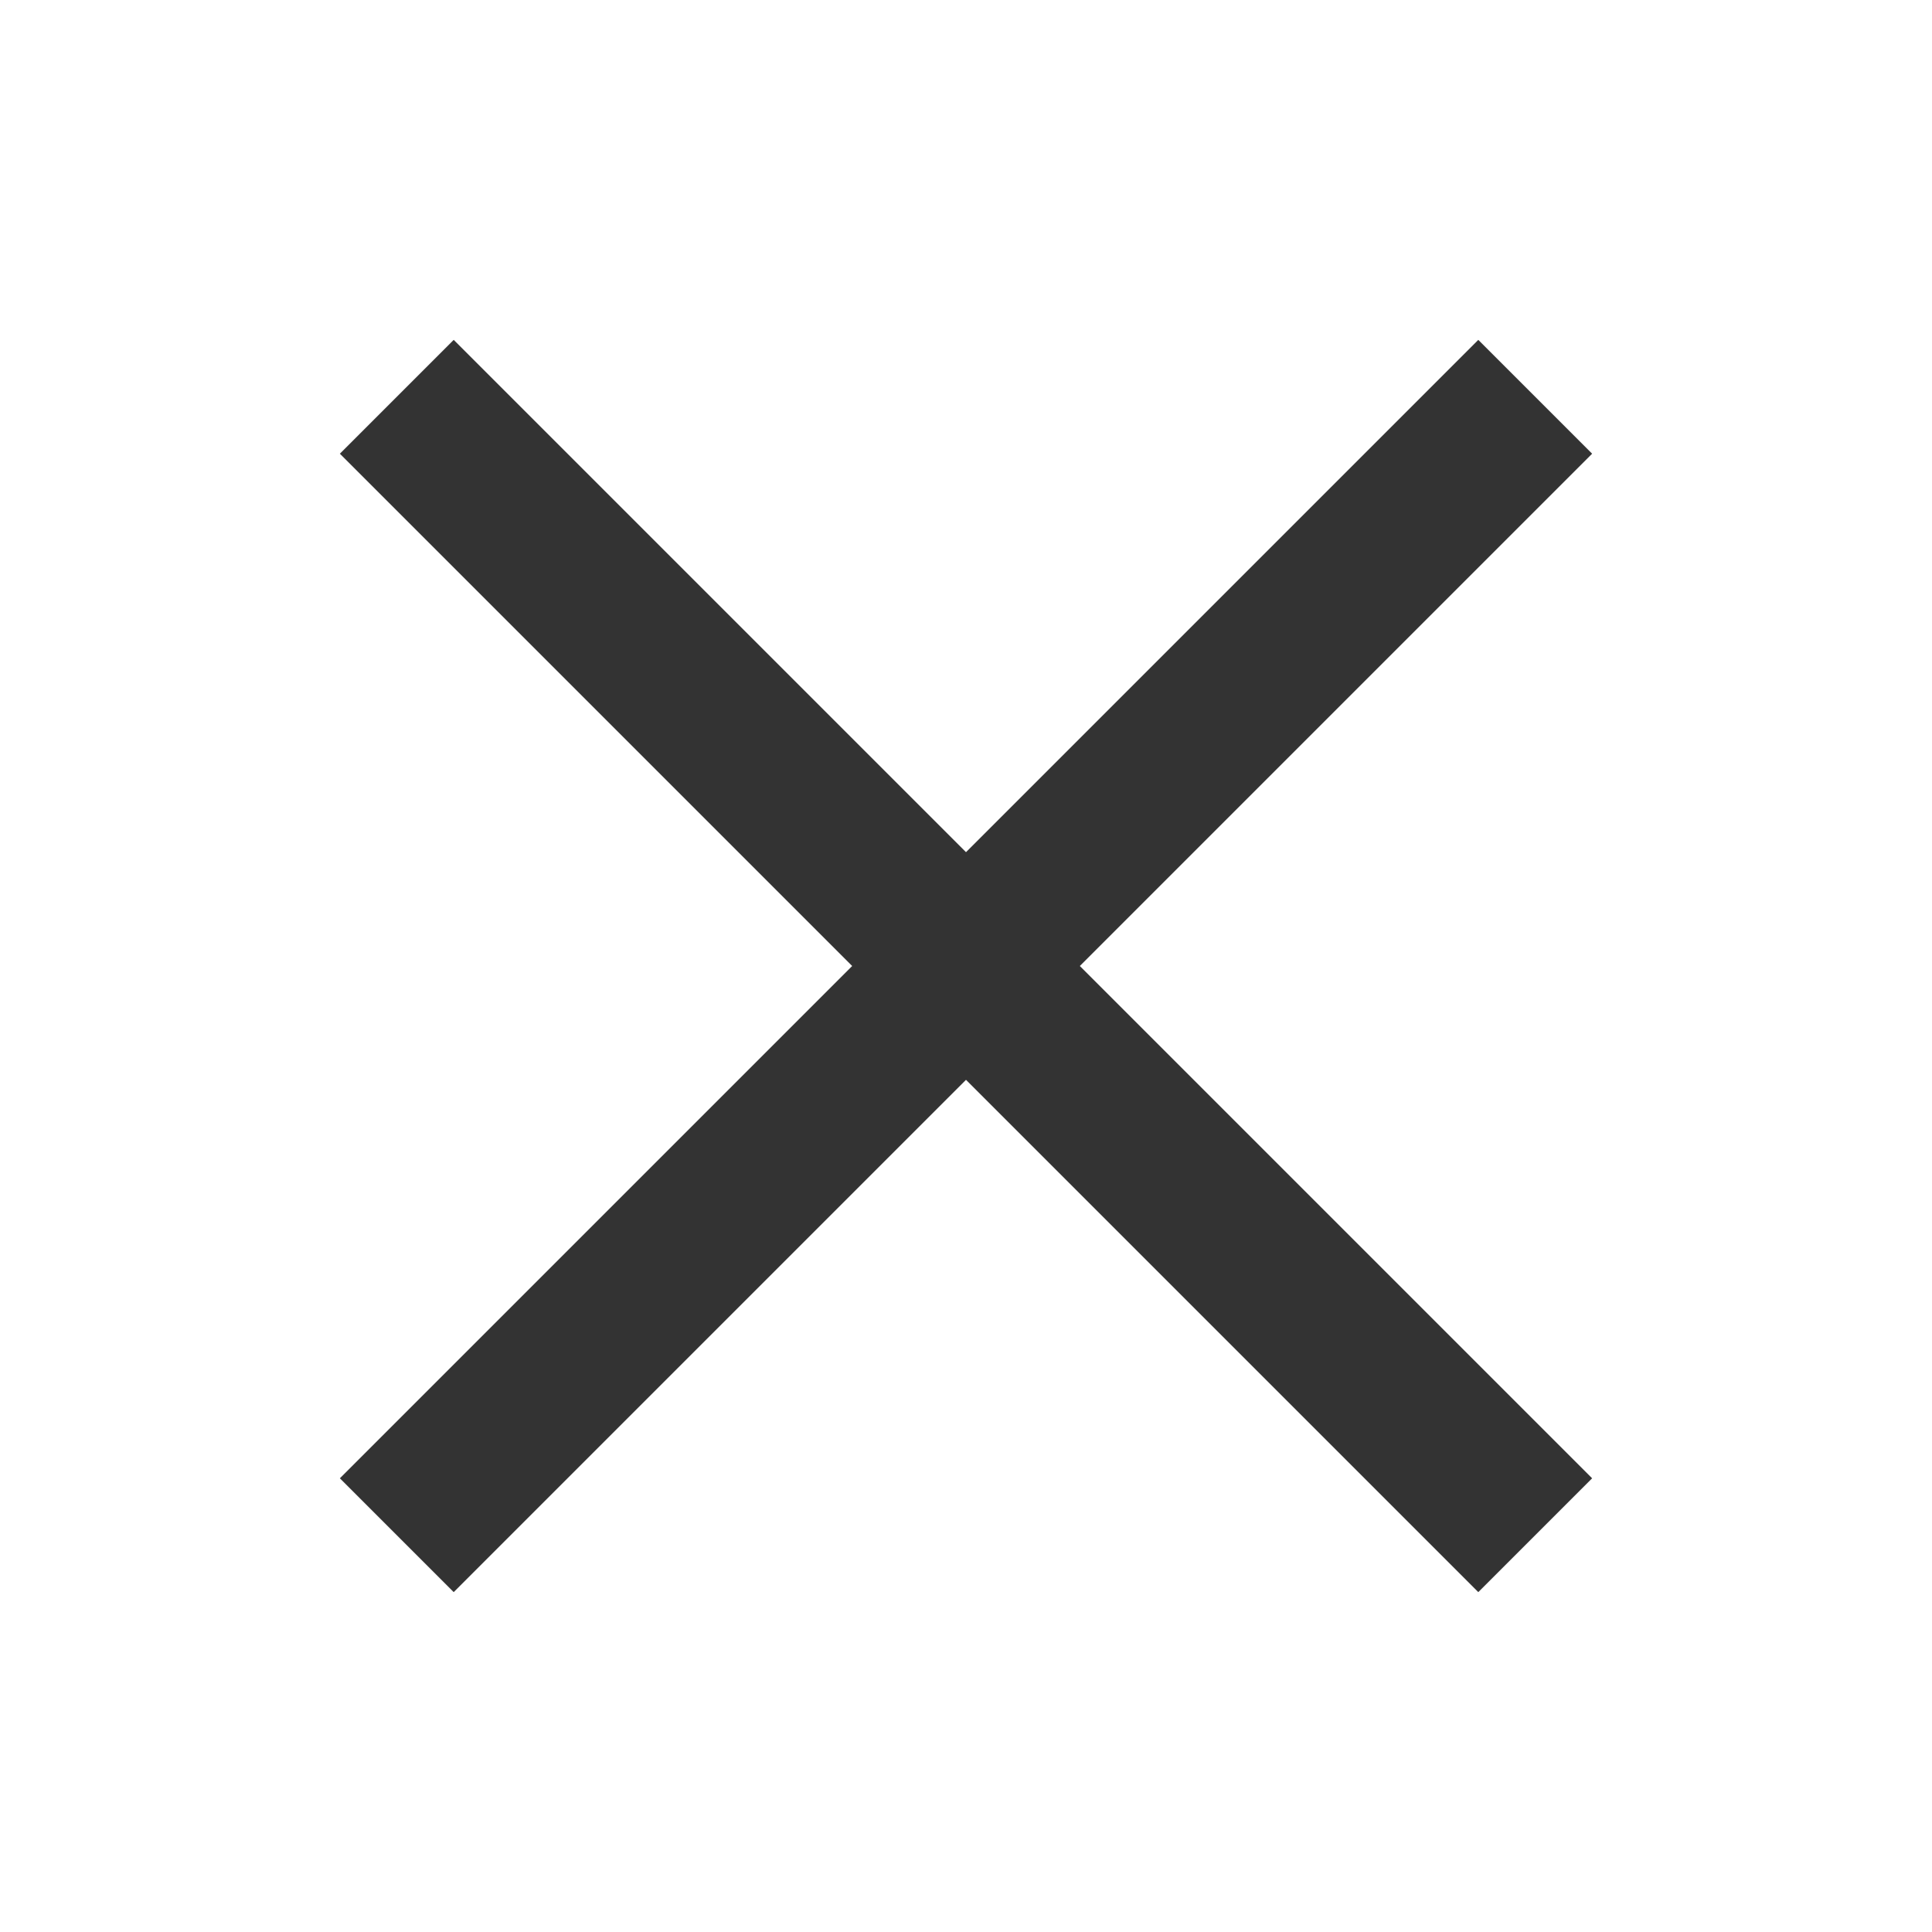 <svg width="24" height="24" viewBox="0 0 24 24" fill="none" xmlns="http://www.w3.org/2000/svg">
<g clip-path="url(#clip0_42_60)">
<path fill-rule="evenodd" clip-rule="evenodd" d="M12 10.586L18.364 4.222L19.778 5.636L13.414 12L19.778 18.364L18.364 19.778L12 13.414L5.636 19.778L4.222 18.364L10.586 12L4.222 5.636L5.636 4.222L12 10.586Z" fill="#333333"/>
</g>
<defs>
<clipPath id="clip0_42_60">
<rect width="24" height="24" fill="white"/>
</clipPath>
</defs>
</svg>
